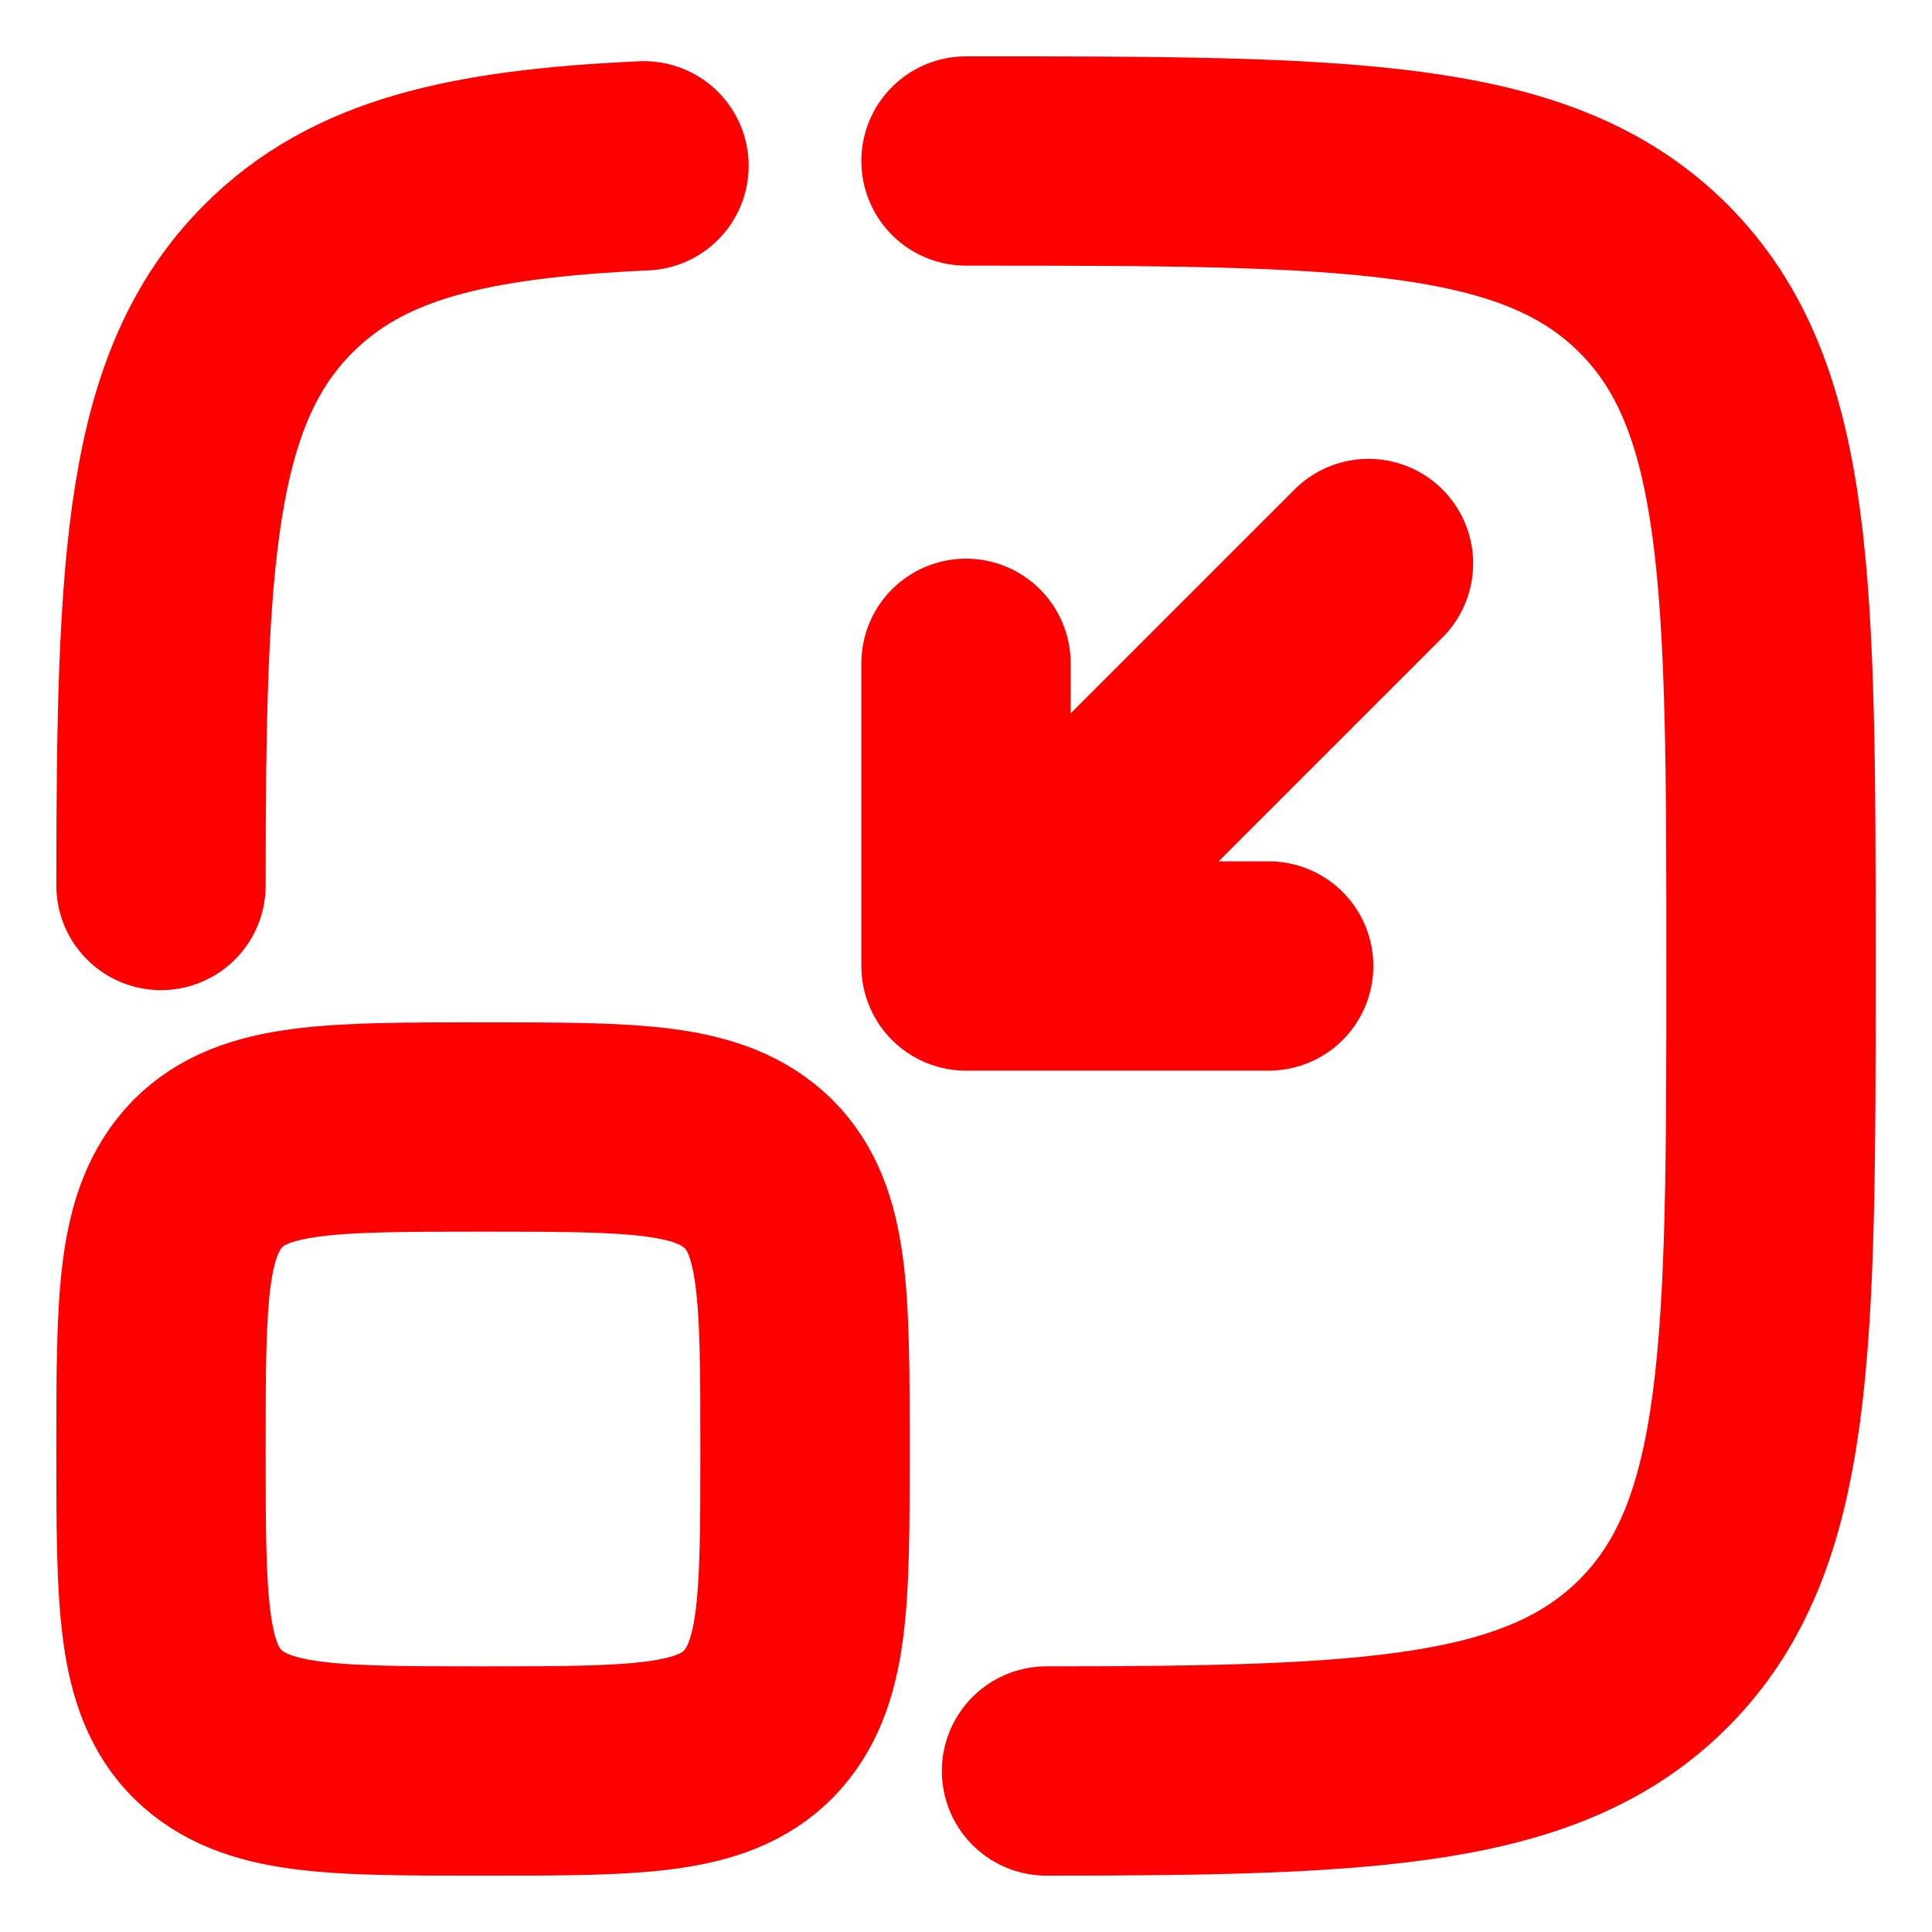 <?xml version="1.0" encoding="UTF-8"?>
<svg id="Layer_1" xmlns="http://www.w3.org/2000/svg" version="1.1" viewBox="0 0 12 12">
  <defs>
    <style>
      .st0, .st1, .st2 {
        fill: none;
        stroke: red;
        stroke-width: 1.3px;
      }

      .st0, .st2 {
        stroke-miterlimit: 2;
      }

      .st1 {
        stroke-linejoin: round;
      }

      .st1, .st2 {
        stroke-linecap: round;
      }
    </style>
  </defs>
  <g id="SVGRepo_iconCarrier">
    <path class="st1" d="M8.5,3.5l-2.5,2.5M6,6h1.88M6,6v-1.88"/>
    <path class="st0" d="M1,9c0-.94,0-1.41.29-1.71.29-.29.76-.29,1.71-.29s1.41,0,1.71.29c.29.29.29.76.29,1.71s0,1.41-.29,1.71c-.29.29-.76.29-1.71.29s-1.41,0-1.71-.29c-.29-.29-.29-.76-.29-1.71Z"/>
    <path class="st2" d="M6,1c2.36,0,3.54,0,4.27.73.73.73.73,1.91.73,4.27s0,3.54-.73,4.27c-.68.68-1.74.73-3.77.73M1,5.5c0-2.03.05-3.09.73-3.77.49-.49,1.17-.65,2.27-.7"/>
  </g>
</svg>